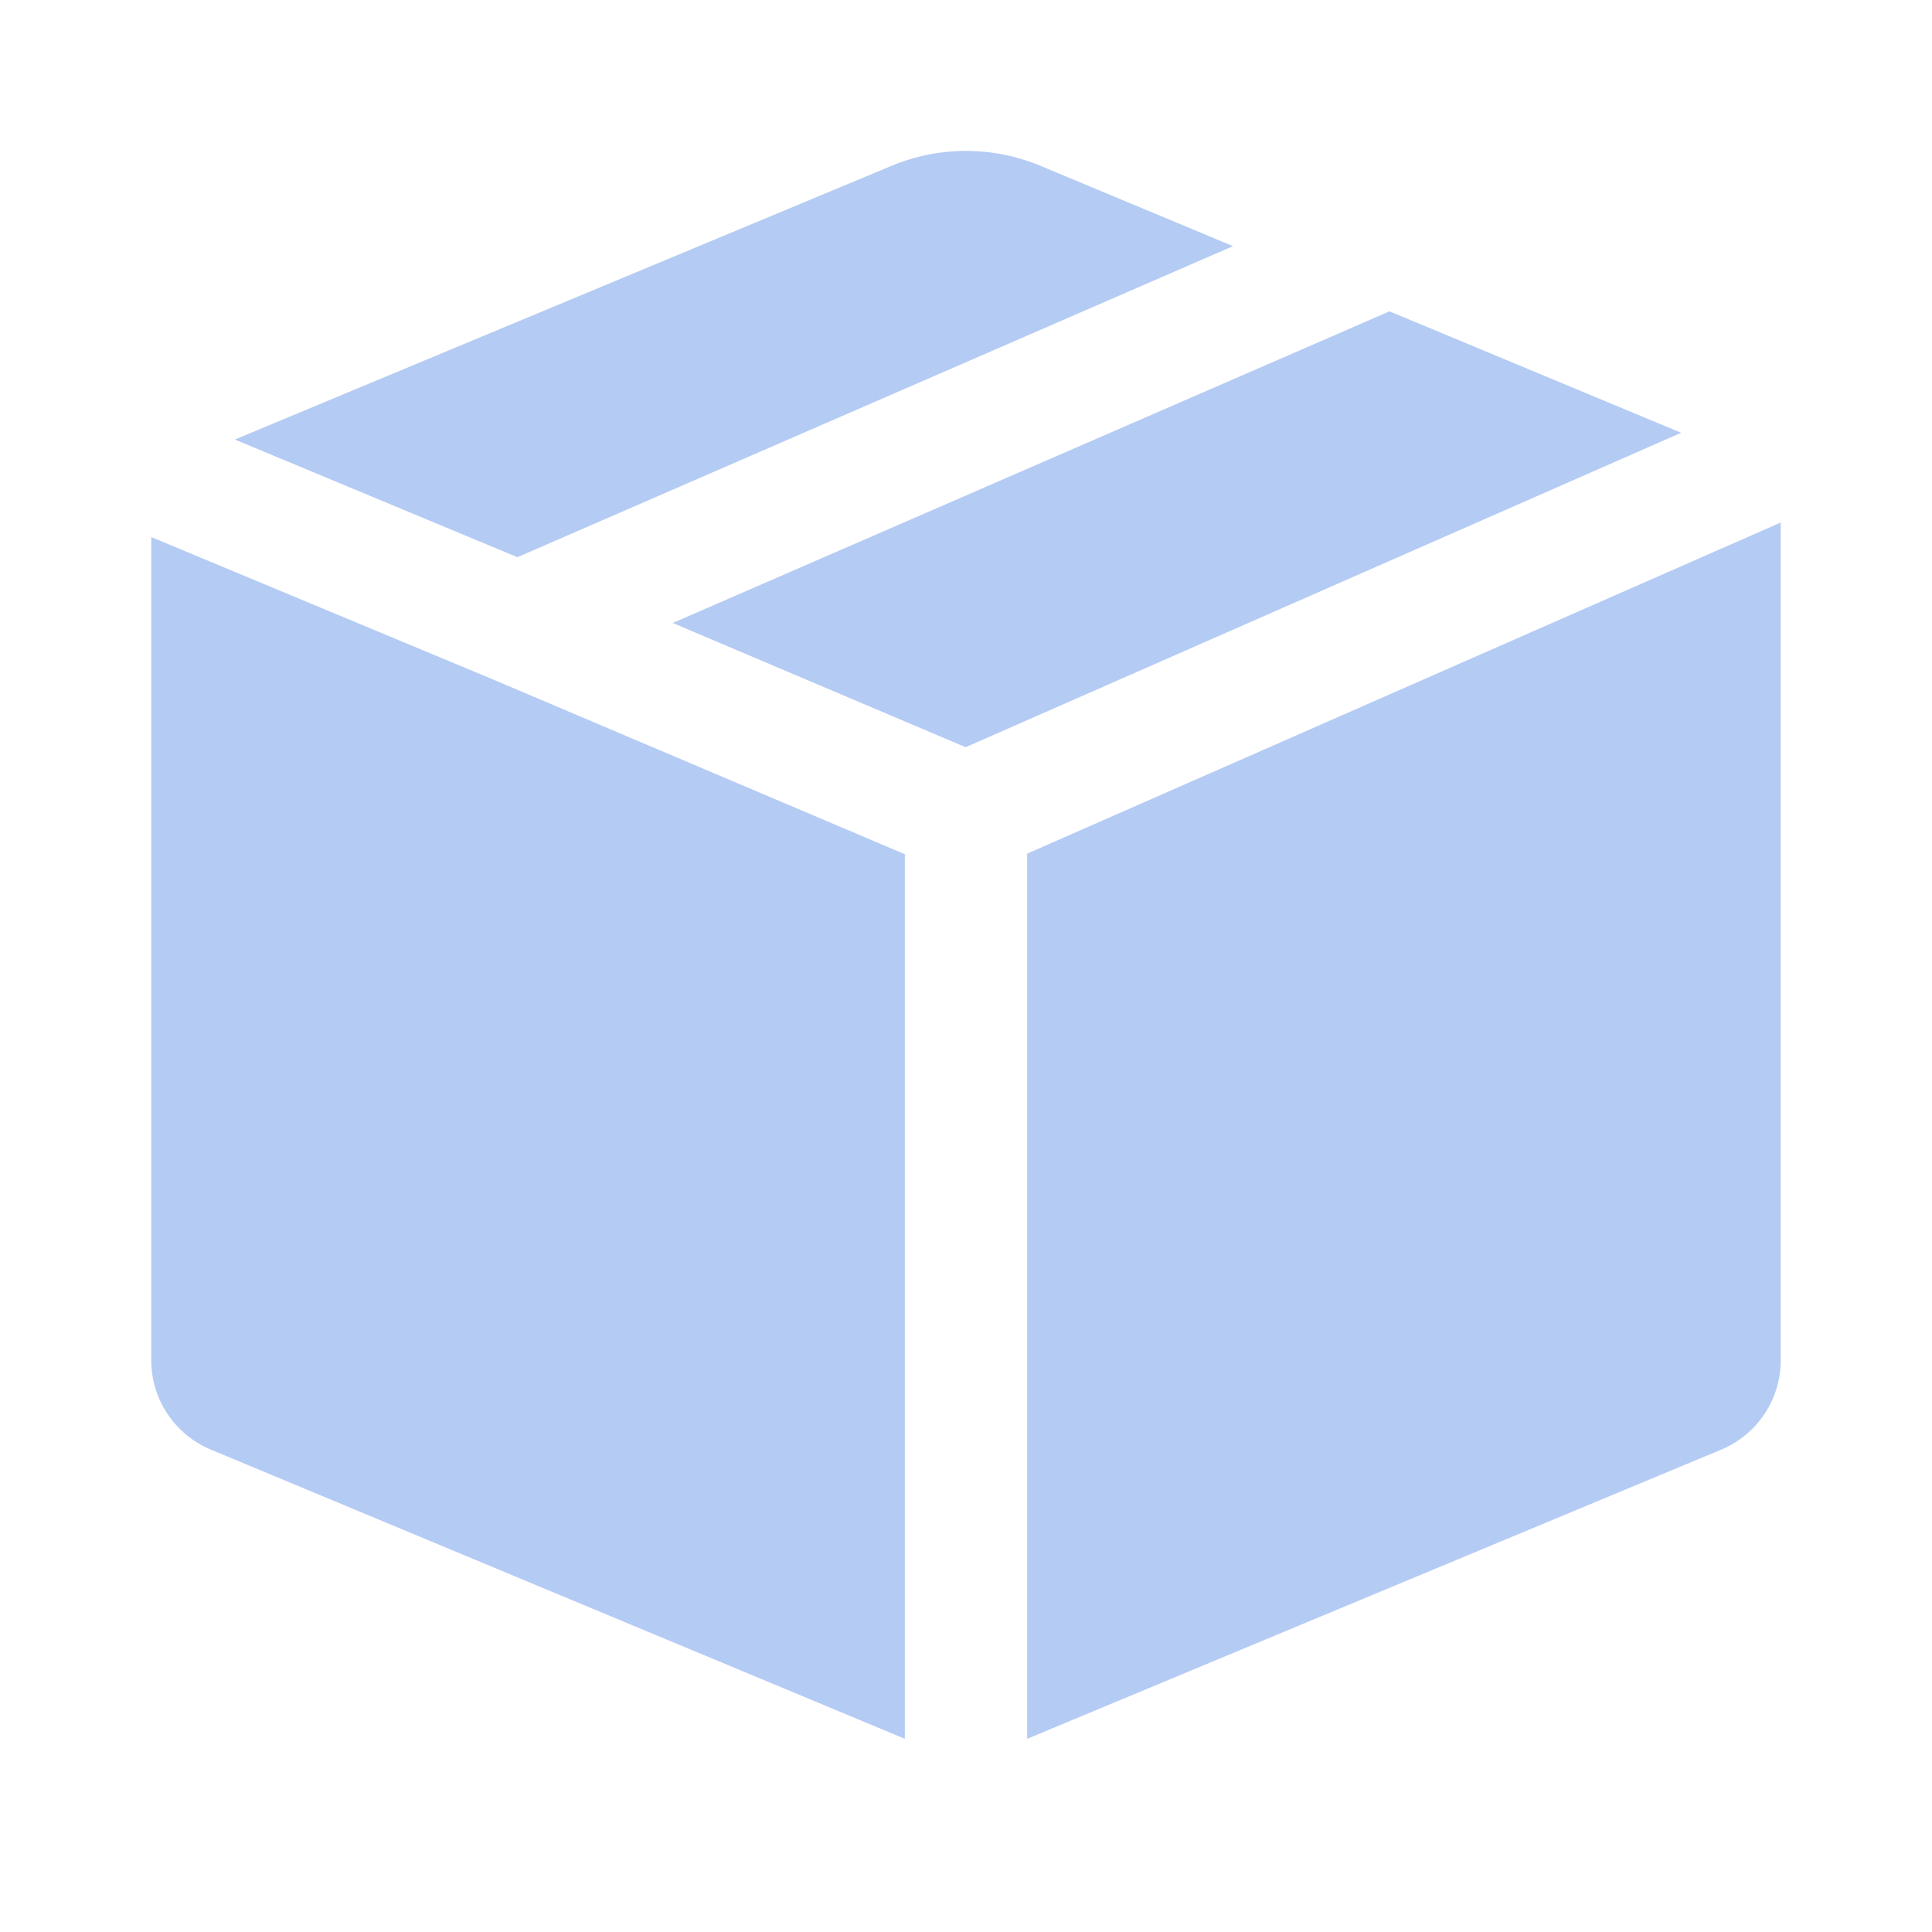 <svg width="20" height="20" viewBox="0 0 20 20" fill="none" xmlns="http://www.w3.org/2000/svg">
<path fill-rule="evenodd" clip-rule="evenodd" d="M1.566 14.083C1.566 14.486 1.809 14.85 2.182 15.006L9.367 18V8.843L5.116 7.039L1.566 5.56V14.083ZM2.431 4.55L5.356 5.768L12.764 2.548L10.769 1.716C10.277 1.511 9.723 1.511 9.231 1.716L2.431 4.55ZM14.384 3.223L6.964 6.449L9.996 7.735L17.403 4.48L14.384 3.223ZM18.434 5.409L10.633 8.837V18L17.819 15.006C18.191 14.85 18.434 14.486 18.434 14.083V5.409Z" fill="#b4cbf4"/>
</svg>
